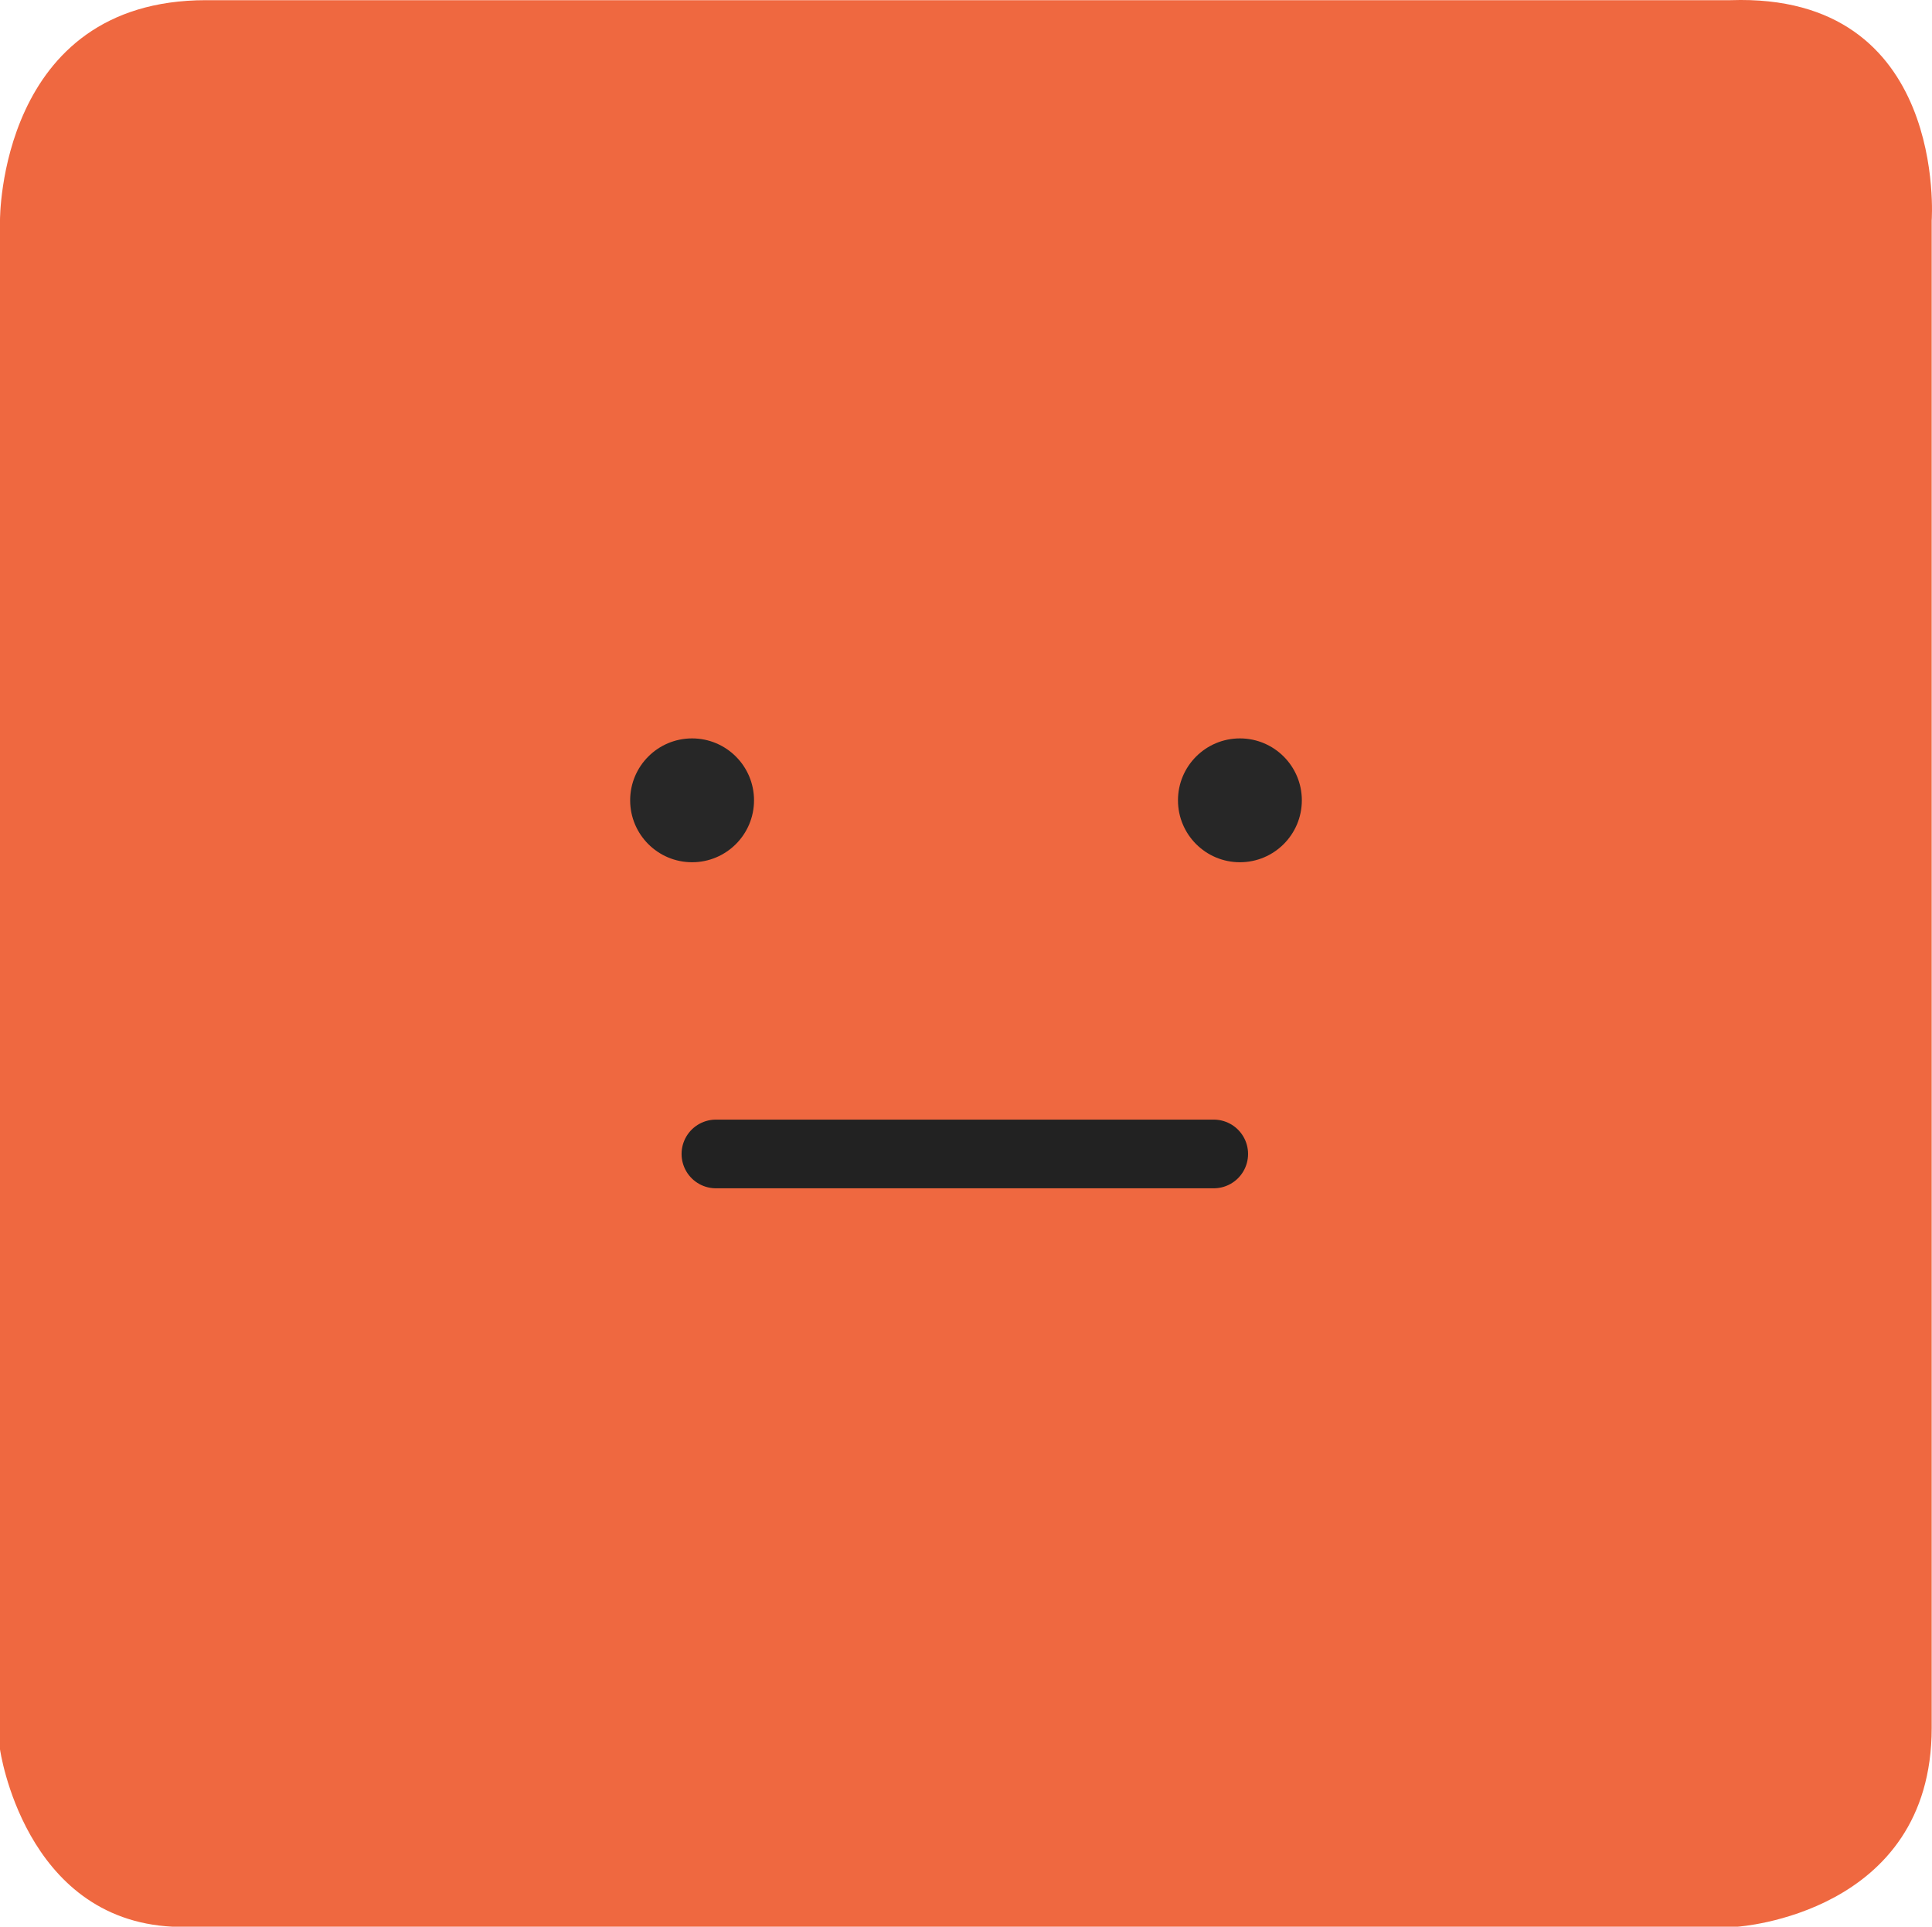<svg xmlns="http://www.w3.org/2000/svg" xmlns:xlink="http://www.w3.org/1999/xlink" xml:space="preserve" width="106.313" height="106.042"><g style="display:inline" transform="translate(-1647.25 -486.504)"><g id="a" style="display:inline;opacity:1;stroke-width:.897"><path d="M696.068 808.51h83.887c11.993-.42 11.071 12.127 11.071 12.127V903.606c0 10.252-10.687 10.936-10.687 10.936h-86.104c-8.192-.4-9.505-9.761-9.505-9.761v-84.156s-.075-12.115 11.338-12.115z" style="opacity:1;mix-blend-mode:normal;fill:#ef6840;fill-opacity:1;stroke-width:7.559;stroke-linecap:round;stroke-linejoin:round;stroke-dasharray:7.559,15.118" transform="translate(427.77 -534.496)"/><g style="display:inline" transform="translate(427.635 -536.479)"><circle cx="722.949" cy="854.531" r="3.408" style="fill:#272727;fill-opacity:1;stroke:none;stroke-width:3.78;stroke-linecap:round;stroke-linejoin:round;stroke-dasharray:none;stroke-dashoffset:0;stroke-opacity:1"/><circle cx="753.094" cy="854.531" r="3.408" style="fill:#272727;fill-opacity:1;stroke:none;stroke-width:3.78;stroke-linecap:round;stroke-linejoin:round;stroke-dasharray:none;stroke-dashoffset:0;stroke-opacity:1"/><path d="M724.26 873.994h27.393" style="fill:none;fill-opacity:1;stroke:#222;stroke-width:3.78;stroke-linecap:round;stroke-linejoin:round;stroke-dasharray:none;stroke-dashoffset:0;stroke-opacity:1"/></g></g><use xlink:href="#a" transform="translate(534.75 212.5)"/></g></svg>